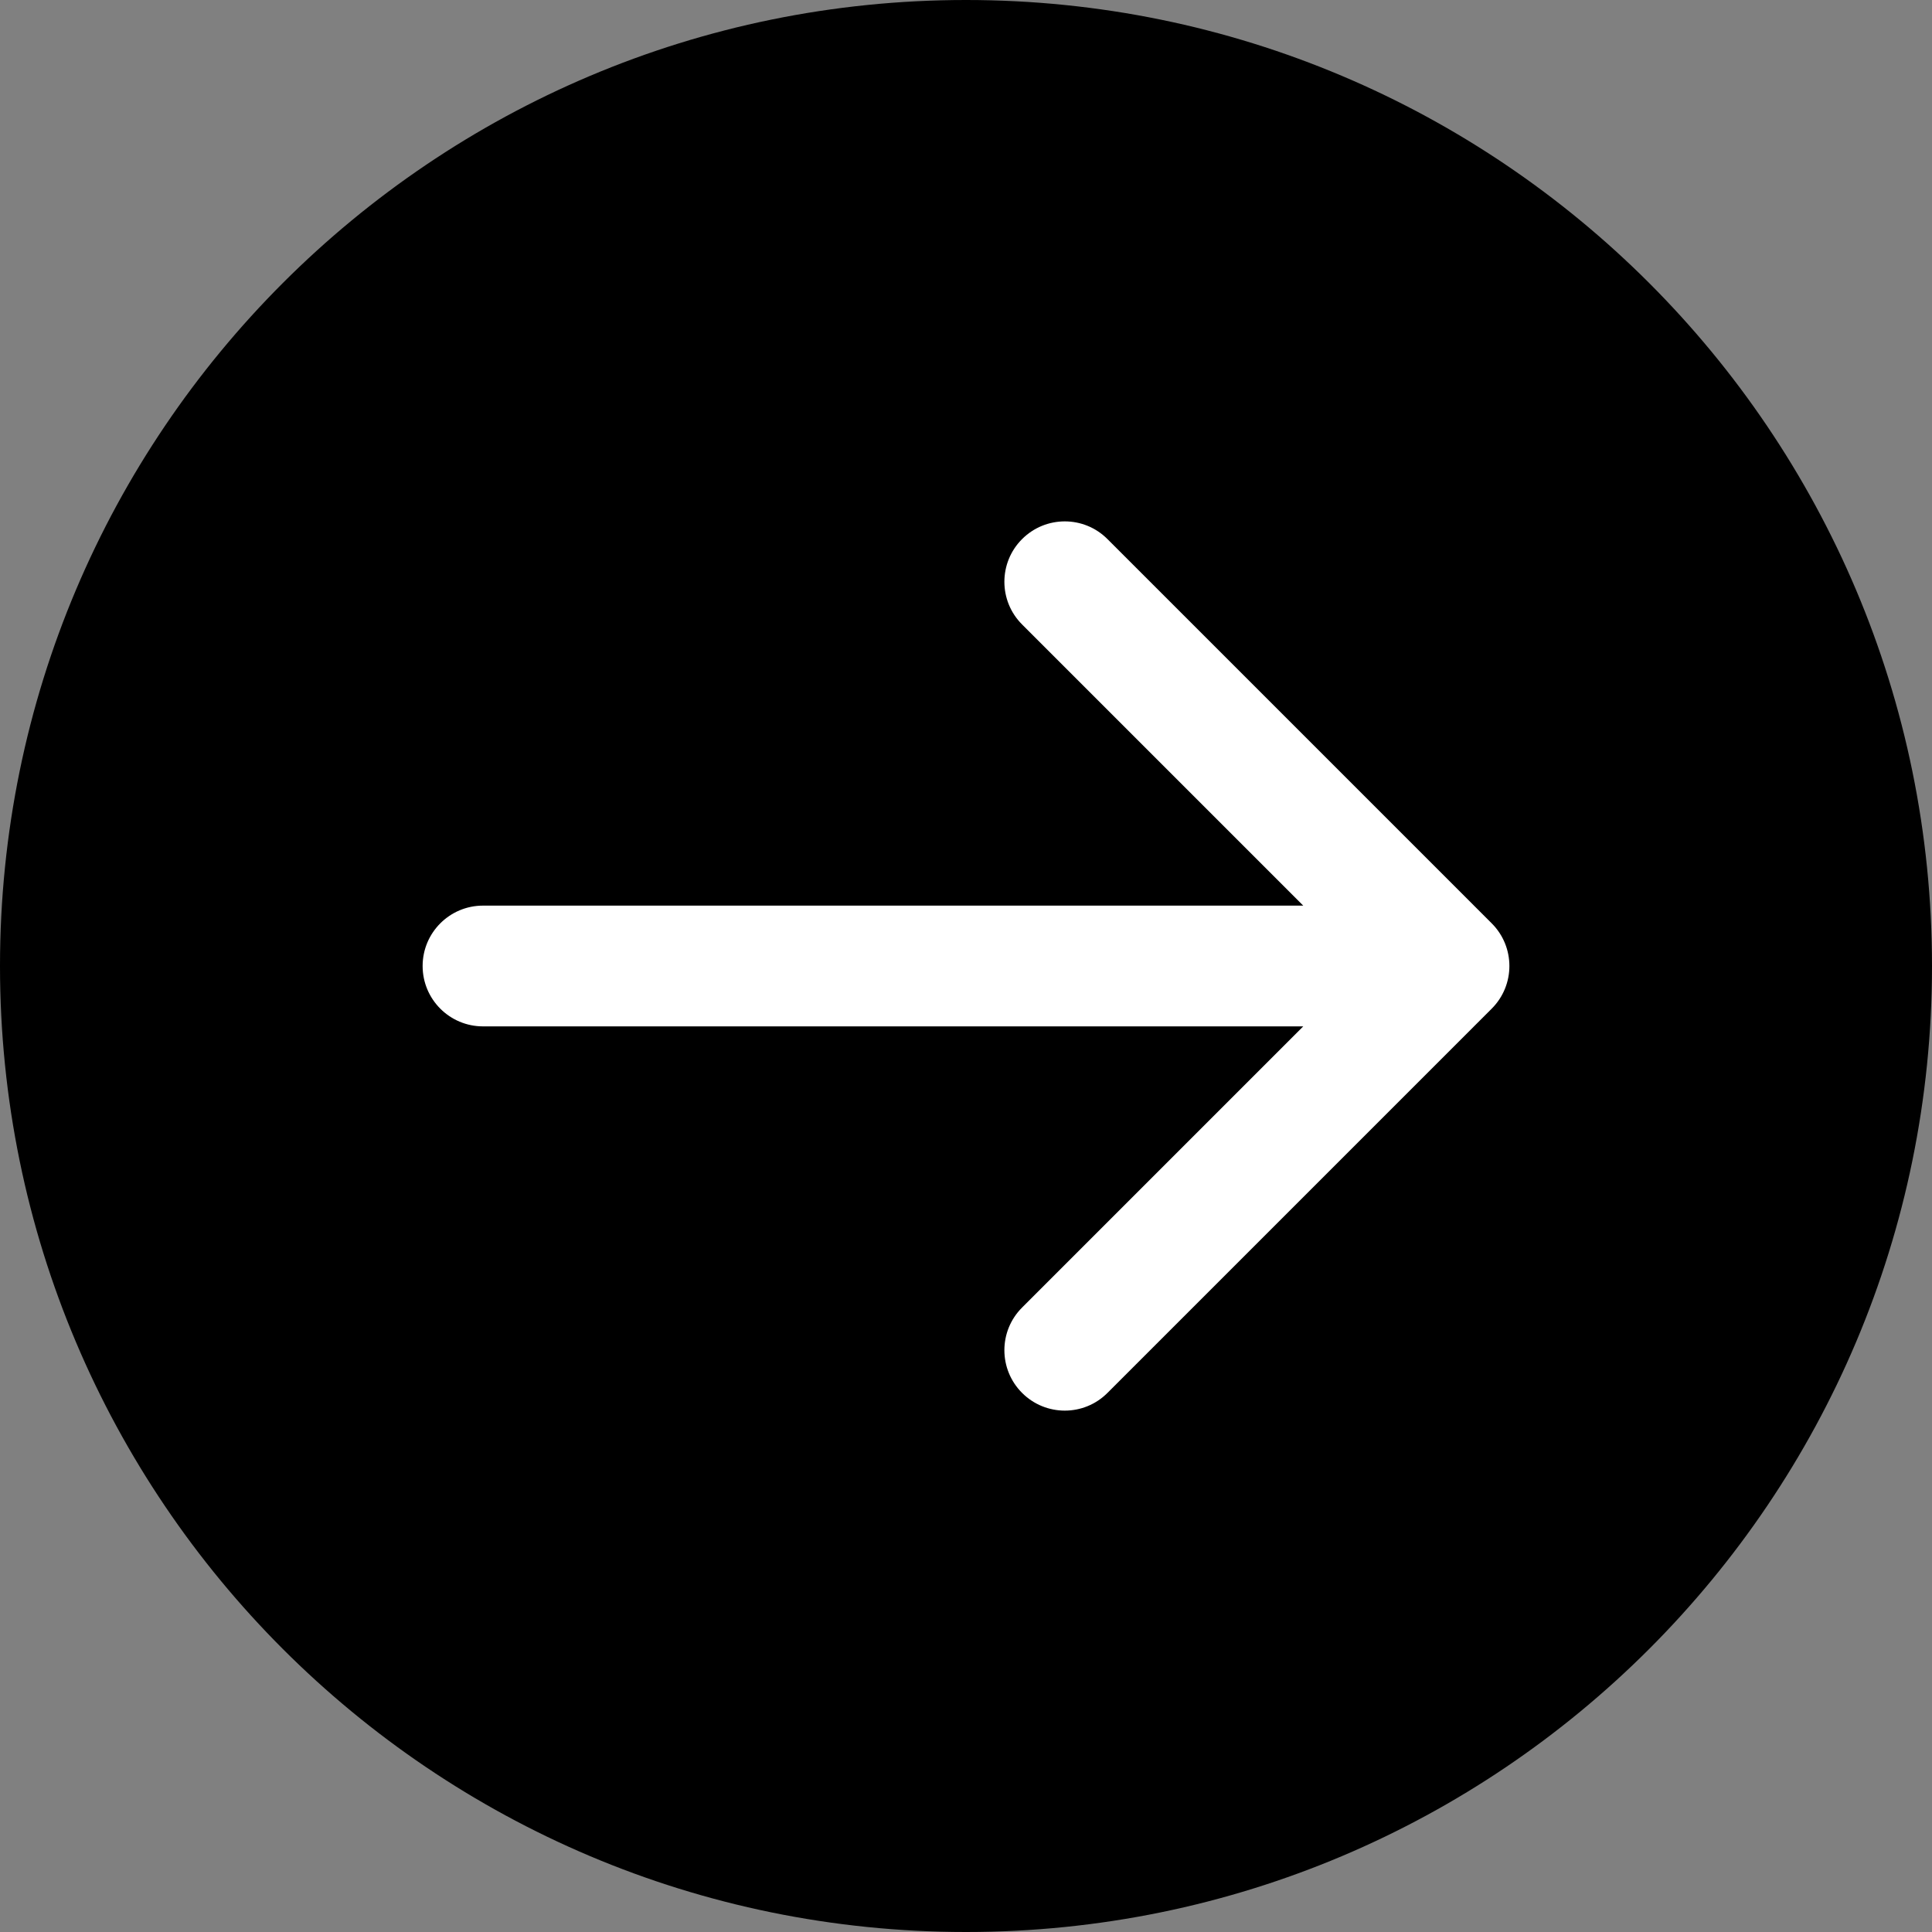 <svg width="32" height="32" viewBox="0 0 32 32" fill="none" xmlns="http://www.w3.org/2000/svg">
<rect x="0" y="0" width="32" height="32" fill="#808080" stroke="none"/>
<path d="M0 16C0 7.163 7.163 0 16 0C24.837 0 32 7.163 32 16C32 24.837 24.837 32 16 32C7.163 32 0 24.837 0 16Z" fill="black"/>
<path d="M8 15C7.448 15 7 15.448 7 16C7 16.552 7.448 17 8 17L8 15ZM24.707 16.707C25.098 16.317 25.098 15.683 24.707 15.293L18.343 8.929C17.953 8.538 17.32 8.538 16.929 8.929C16.538 9.319 16.538 9.953 16.929 10.343L22.586 16L16.929 21.657C16.538 22.047 16.538 22.68 16.929 23.071C17.32 23.462 17.953 23.462 18.343 23.071L24.707 16.707ZM8 17L24 17L24 15L8 15L8 17Z" fill="white"/>
</svg>
